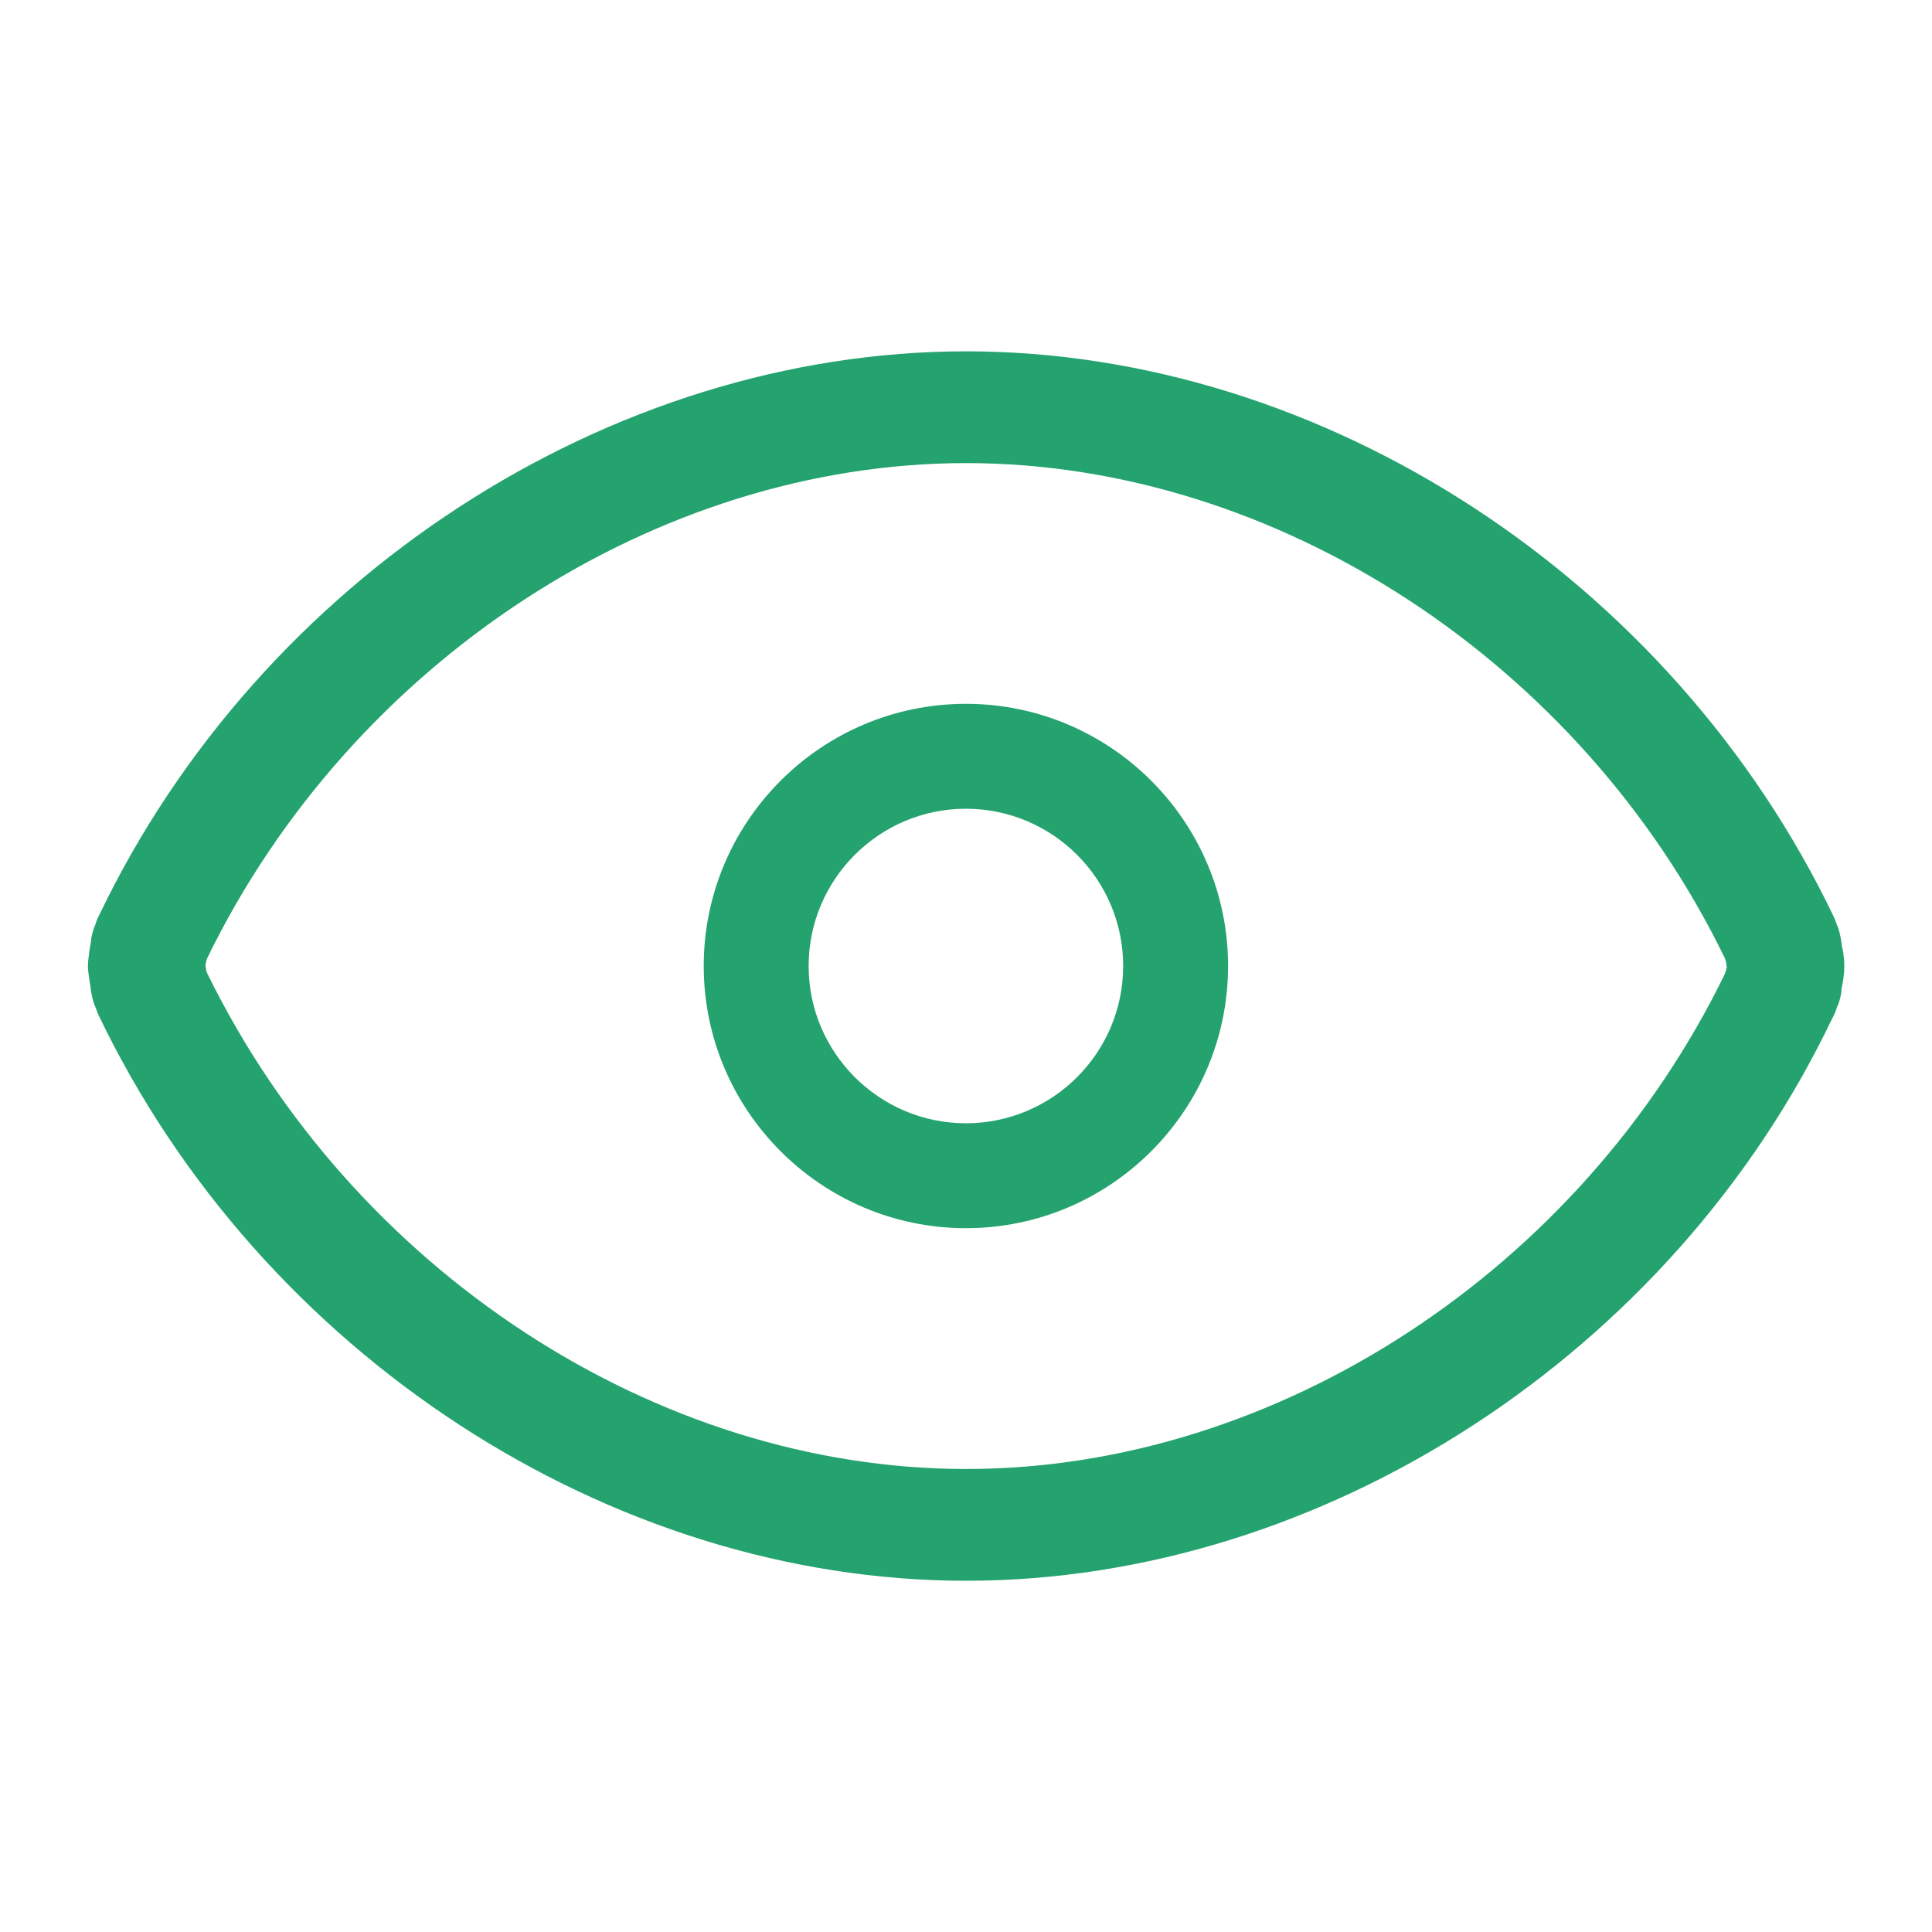 <svg width="20" height="20" viewBox="0 0 20 20" fill="none" xmlns="http://www.w3.org/2000/svg">
<g id="Frame">
<path id="Vector" d="M19.092 10.002C19.092 9.898 19.073 9.811 19.068 9.8C19.064 9.749 19.046 9.655 19.029 9.605C19.024 9.593 19.018 9.58 19.013 9.568C19.004 9.54 18.994 9.512 18.983 9.49C17.306 5.989 13.696 3.637 10.002 3.637C6.307 3.637 2.698 5.987 1.029 9.469C1.009 9.506 0.995 9.543 0.986 9.574C0.982 9.585 0.977 9.594 0.974 9.603C0.941 9.696 0.94 9.76 0.943 9.743C0.927 9.811 0.913 9.946 0.913 9.946C0.909 9.986 0.909 10.019 0.914 10.059C0.914 10.059 0.928 10.177 0.935 10.2C0.937 10.234 0.945 10.282 0.956 10.326H0.955C0.964 10.364 0.976 10.401 0.993 10.437C1.001 10.464 1.012 10.49 1.021 10.51C2.699 14.011 6.308 16.364 10.002 16.364C13.697 16.364 17.307 14.013 18.964 10.549C18.99 10.503 19.006 10.461 19.017 10.423C19.023 10.412 19.027 10.402 19.031 10.392C19.06 10.311 19.066 10.242 19.063 10.242L19.062 10.242C19.074 10.186 19.092 10.102 19.092 10.002ZM17.868 10.045C17.867 10.048 17.866 10.051 17.865 10.053C17.863 10.061 17.859 10.07 17.857 10.079C16.365 13.148 13.216 15.207 10.002 15.207C6.795 15.207 3.651 13.153 2.144 10.073C2.141 10.063 2.138 10.053 2.134 10.043C2.134 10.033 2.132 10.024 2.131 10.019C2.13 10.012 2.128 10.004 2.127 9.996V9.988C2.131 9.975 2.134 9.962 2.135 9.948C2.137 9.941 2.139 9.933 2.142 9.925C3.635 6.854 6.788 4.794 10.002 4.794C13.217 4.794 16.369 6.856 17.857 9.922C17.858 9.928 17.859 9.933 17.861 9.937C17.863 9.942 17.864 9.948 17.867 9.953C17.87 9.976 17.872 9.999 17.876 10.01C17.872 10.022 17.87 10.033 17.868 10.045Z" fill="#24A36F"/>
<path id="Vector_2" d="M9.999 7.286C8.503 7.286 7.285 8.503 7.285 10C7.285 11.496 8.503 12.714 9.999 12.714C11.495 12.714 12.713 11.496 12.713 10C12.713 8.503 11.495 7.286 9.999 7.286ZM9.999 11.628C9.102 11.628 8.371 10.898 8.371 10C8.371 9.102 9.102 8.372 9.999 8.372C10.897 8.372 11.627 9.102 11.627 10C11.627 10.898 10.897 11.628 9.999 11.628Z" fill="#24A36F"/>
</g>
</svg>
